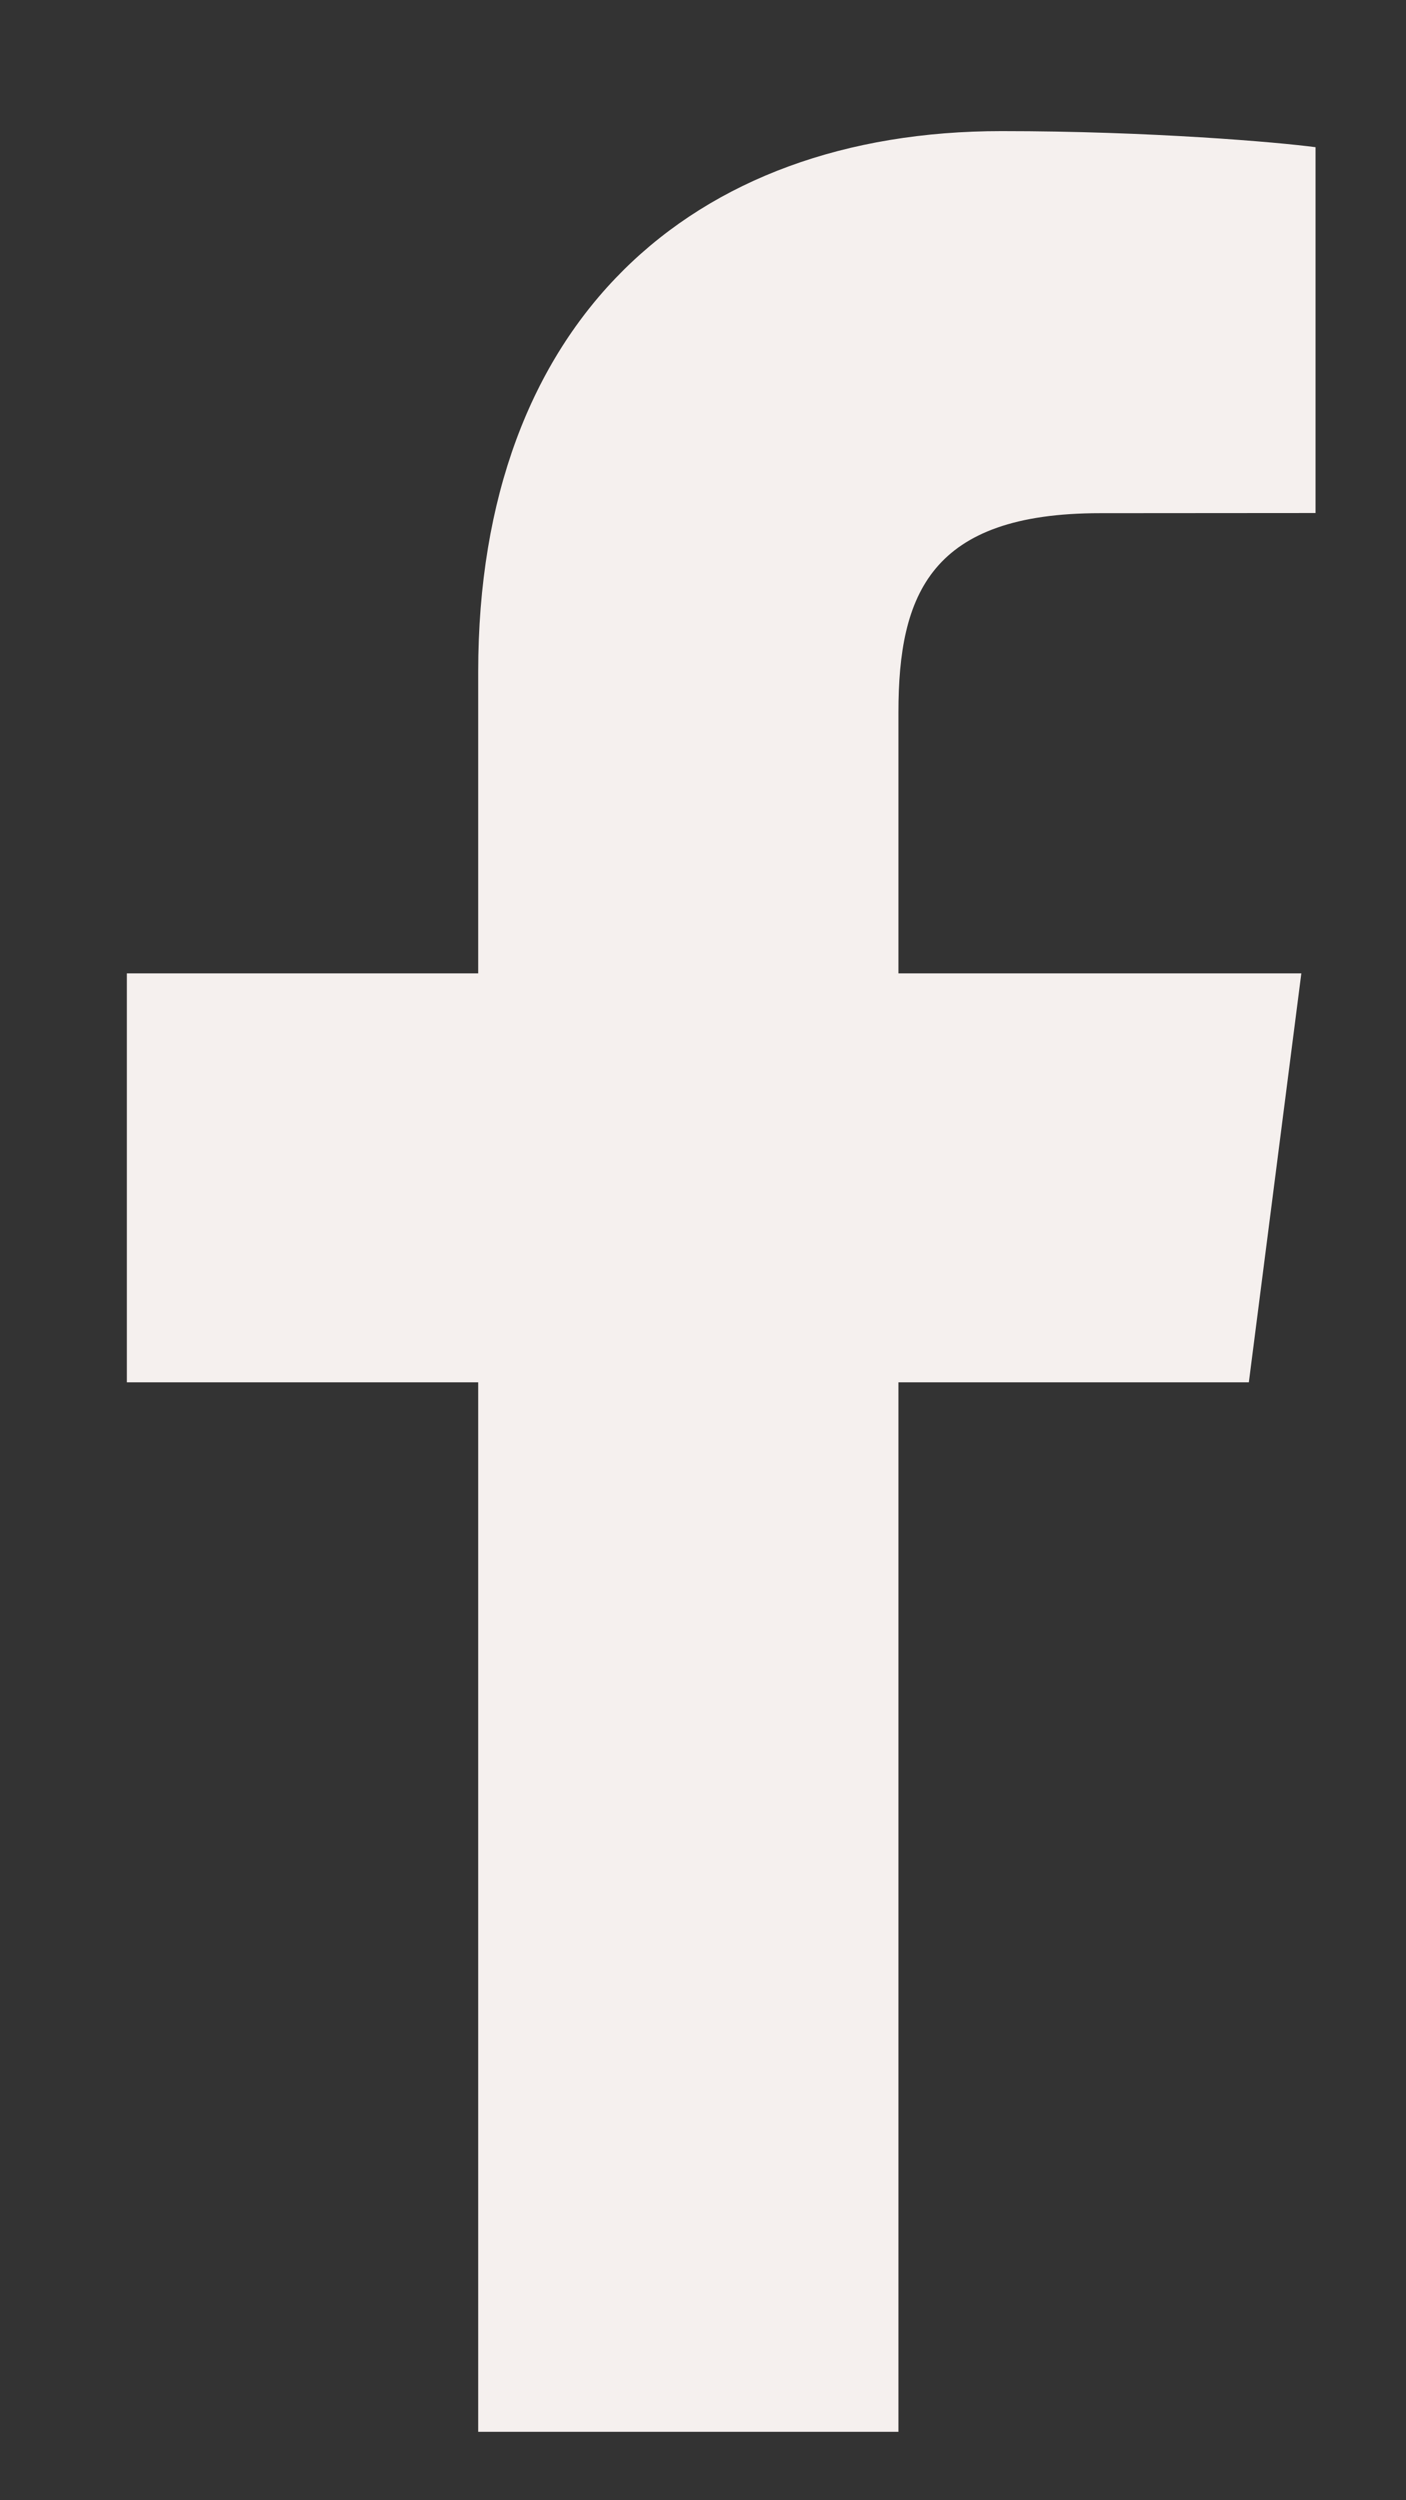 <svg width="9" height="16" viewBox="0 0 9 16" fill="none" xmlns="http://www.w3.org/2000/svg">
<rect x="0" y="0" width="9" height="16" fill="#333333" stroke="none"/>
<path d="M3.061 15.562V8.846H0.812V6.229H3.061V4.299C3.061 2.059 4.423 0.839 6.411 0.839C7.363 0.839 8.182 0.91 8.421 0.942V3.283L7.042 3.284C5.96 3.284 5.751 3.8 5.751 4.558V6.229H8.33L7.994 8.846H5.751V15.562H3.061Z" fill="#F5F0EE"/>
</svg>
